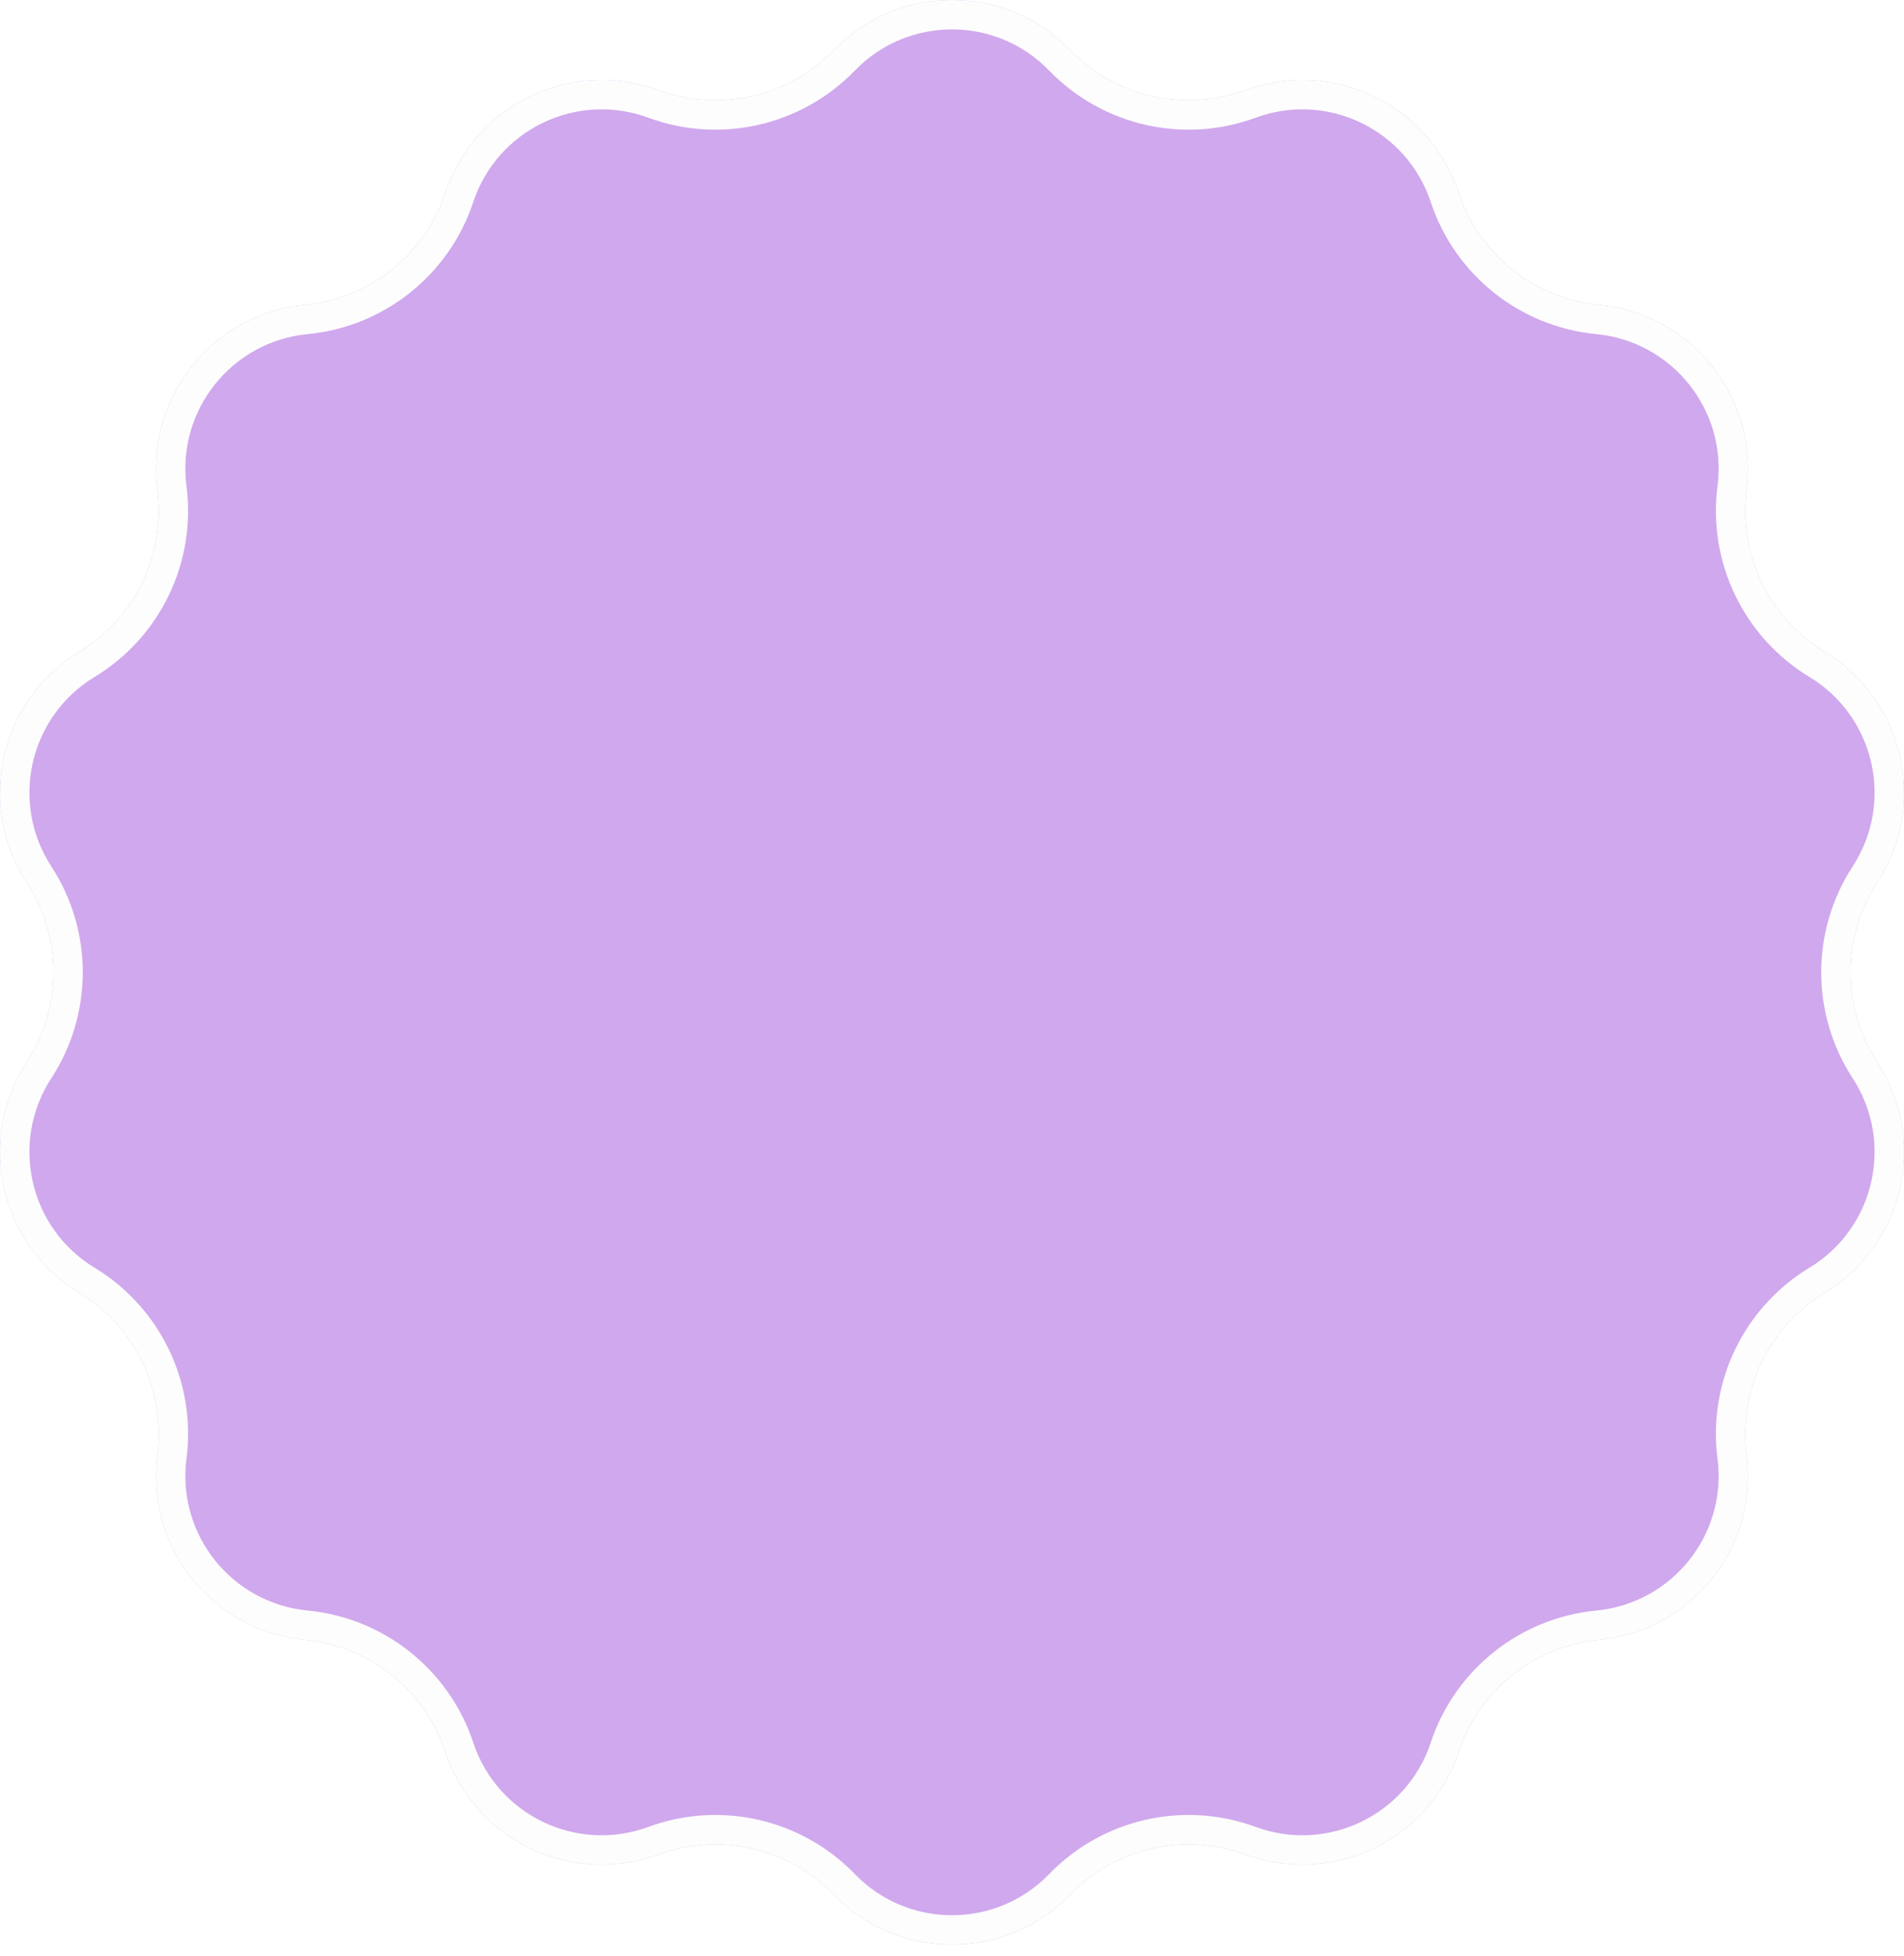 <svg width="73" height="75" viewBox="0 0 73 75" fill="none" xmlns="http://www.w3.org/2000/svg">
<g filter="url(#filter0_b_0_3)">
<path d="M31.964 1.922C34.445 -0.641 38.555 -0.641 41.036 1.922C42.774 3.718 45.408 4.319 47.753 3.455C51.1 2.223 54.803 4.006 55.926 7.391C56.712 9.763 58.825 11.448 61.312 11.687C64.863 12.028 67.425 15.242 66.968 18.779C66.648 21.258 67.82 23.692 69.958 24.987C73.008 26.835 73.923 30.842 71.976 33.83C70.612 35.925 70.612 38.626 71.976 40.72C73.923 43.709 73.008 47.716 69.958 49.564C67.82 50.859 66.648 53.293 66.968 55.772C67.425 59.309 64.863 62.522 61.312 62.864C58.825 63.103 56.712 64.788 55.926 67.16C54.803 70.545 51.1 72.328 47.753 71.096C45.408 70.232 42.774 70.833 41.036 72.629C38.555 75.192 34.445 75.192 31.964 72.629C30.226 70.833 27.592 70.232 25.247 71.096C21.9 72.328 18.197 70.545 17.074 67.16C16.288 64.788 14.175 63.103 11.688 62.864C8.137 62.522 5.575 59.309 6.032 55.772C6.352 53.293 5.18 50.859 3.042 49.564C-0.008 47.716 -0.923 43.709 1.024 40.72C2.388 38.626 2.388 35.925 1.024 33.83C-0.923 30.842 -0.008 26.835 3.042 24.987C5.18 23.692 6.352 21.258 6.032 18.779C5.575 15.242 8.137 12.028 11.688 11.687C14.175 11.448 16.288 9.763 17.074 7.391C18.197 4.006 21.9 2.223 25.247 3.455C27.592 4.319 30.226 3.718 31.964 1.922Z" fill="#D0A8ED"/>
<path d="M32.37 2.314C34.629 -0.02 38.371 -0.02 40.63 2.314C42.524 4.27 45.393 4.925 47.948 3.984C50.996 2.862 54.368 4.486 55.39 7.569C56.248 10.153 58.548 11.988 61.258 12.248C64.492 12.559 66.825 15.486 66.409 18.707C66.06 21.407 67.337 24.058 69.665 25.469C72.444 27.152 73.276 30.801 71.504 33.523C70.018 35.804 70.018 38.747 71.504 41.028C73.276 43.75 72.444 47.399 69.665 49.082C67.337 50.492 66.06 53.144 66.409 55.844C66.825 59.065 64.492 61.992 61.258 62.303C58.548 62.563 56.248 64.398 55.39 66.982C54.368 70.065 50.996 71.689 47.948 70.566C45.393 69.626 42.524 70.28 40.63 72.237C38.371 74.57 34.629 74.57 32.37 72.237C30.476 70.28 27.607 69.626 25.052 70.566C22.004 71.689 18.632 70.065 17.61 66.982C16.752 64.398 14.451 62.563 11.742 62.303C8.508 61.992 6.175 59.065 6.591 55.844C6.94 53.144 5.663 50.492 3.335 49.082C0.557 47.399 -0.276 43.75 1.496 41.028C2.982 38.747 2.982 35.804 1.496 33.523C-0.276 30.801 0.557 27.152 3.335 25.469C5.663 24.058 6.94 21.407 6.591 18.707C6.175 15.486 8.508 12.559 11.742 12.248C14.451 11.988 16.752 10.153 17.61 7.569C18.632 4.486 22.004 2.862 25.052 3.984C27.607 4.925 30.476 4.27 32.37 2.314Z" stroke="#FDFDFD" stroke-width="1.127"/>
</g>
<defs>
<filter id="filter0_b_0_3" x="-11.279" y="-11.279" width="95.557" height="97.108" filterUnits="userSpaceOnUse" color-interpolation-filters="sRGB">
<feFlood flood-opacity="0" result="BackgroundImageFix"/>
<feGaussianBlur in="BackgroundImageFix" stdDeviation="5.634"/>
<feComposite in2="SourceAlpha" operator="in" result="effect1_backgroundBlur_0_3"/>
<feBlend mode="normal" in="SourceGraphic" in2="effect1_backgroundBlur_0_3" result="shape"/>
</filter>
</defs>
</svg>
